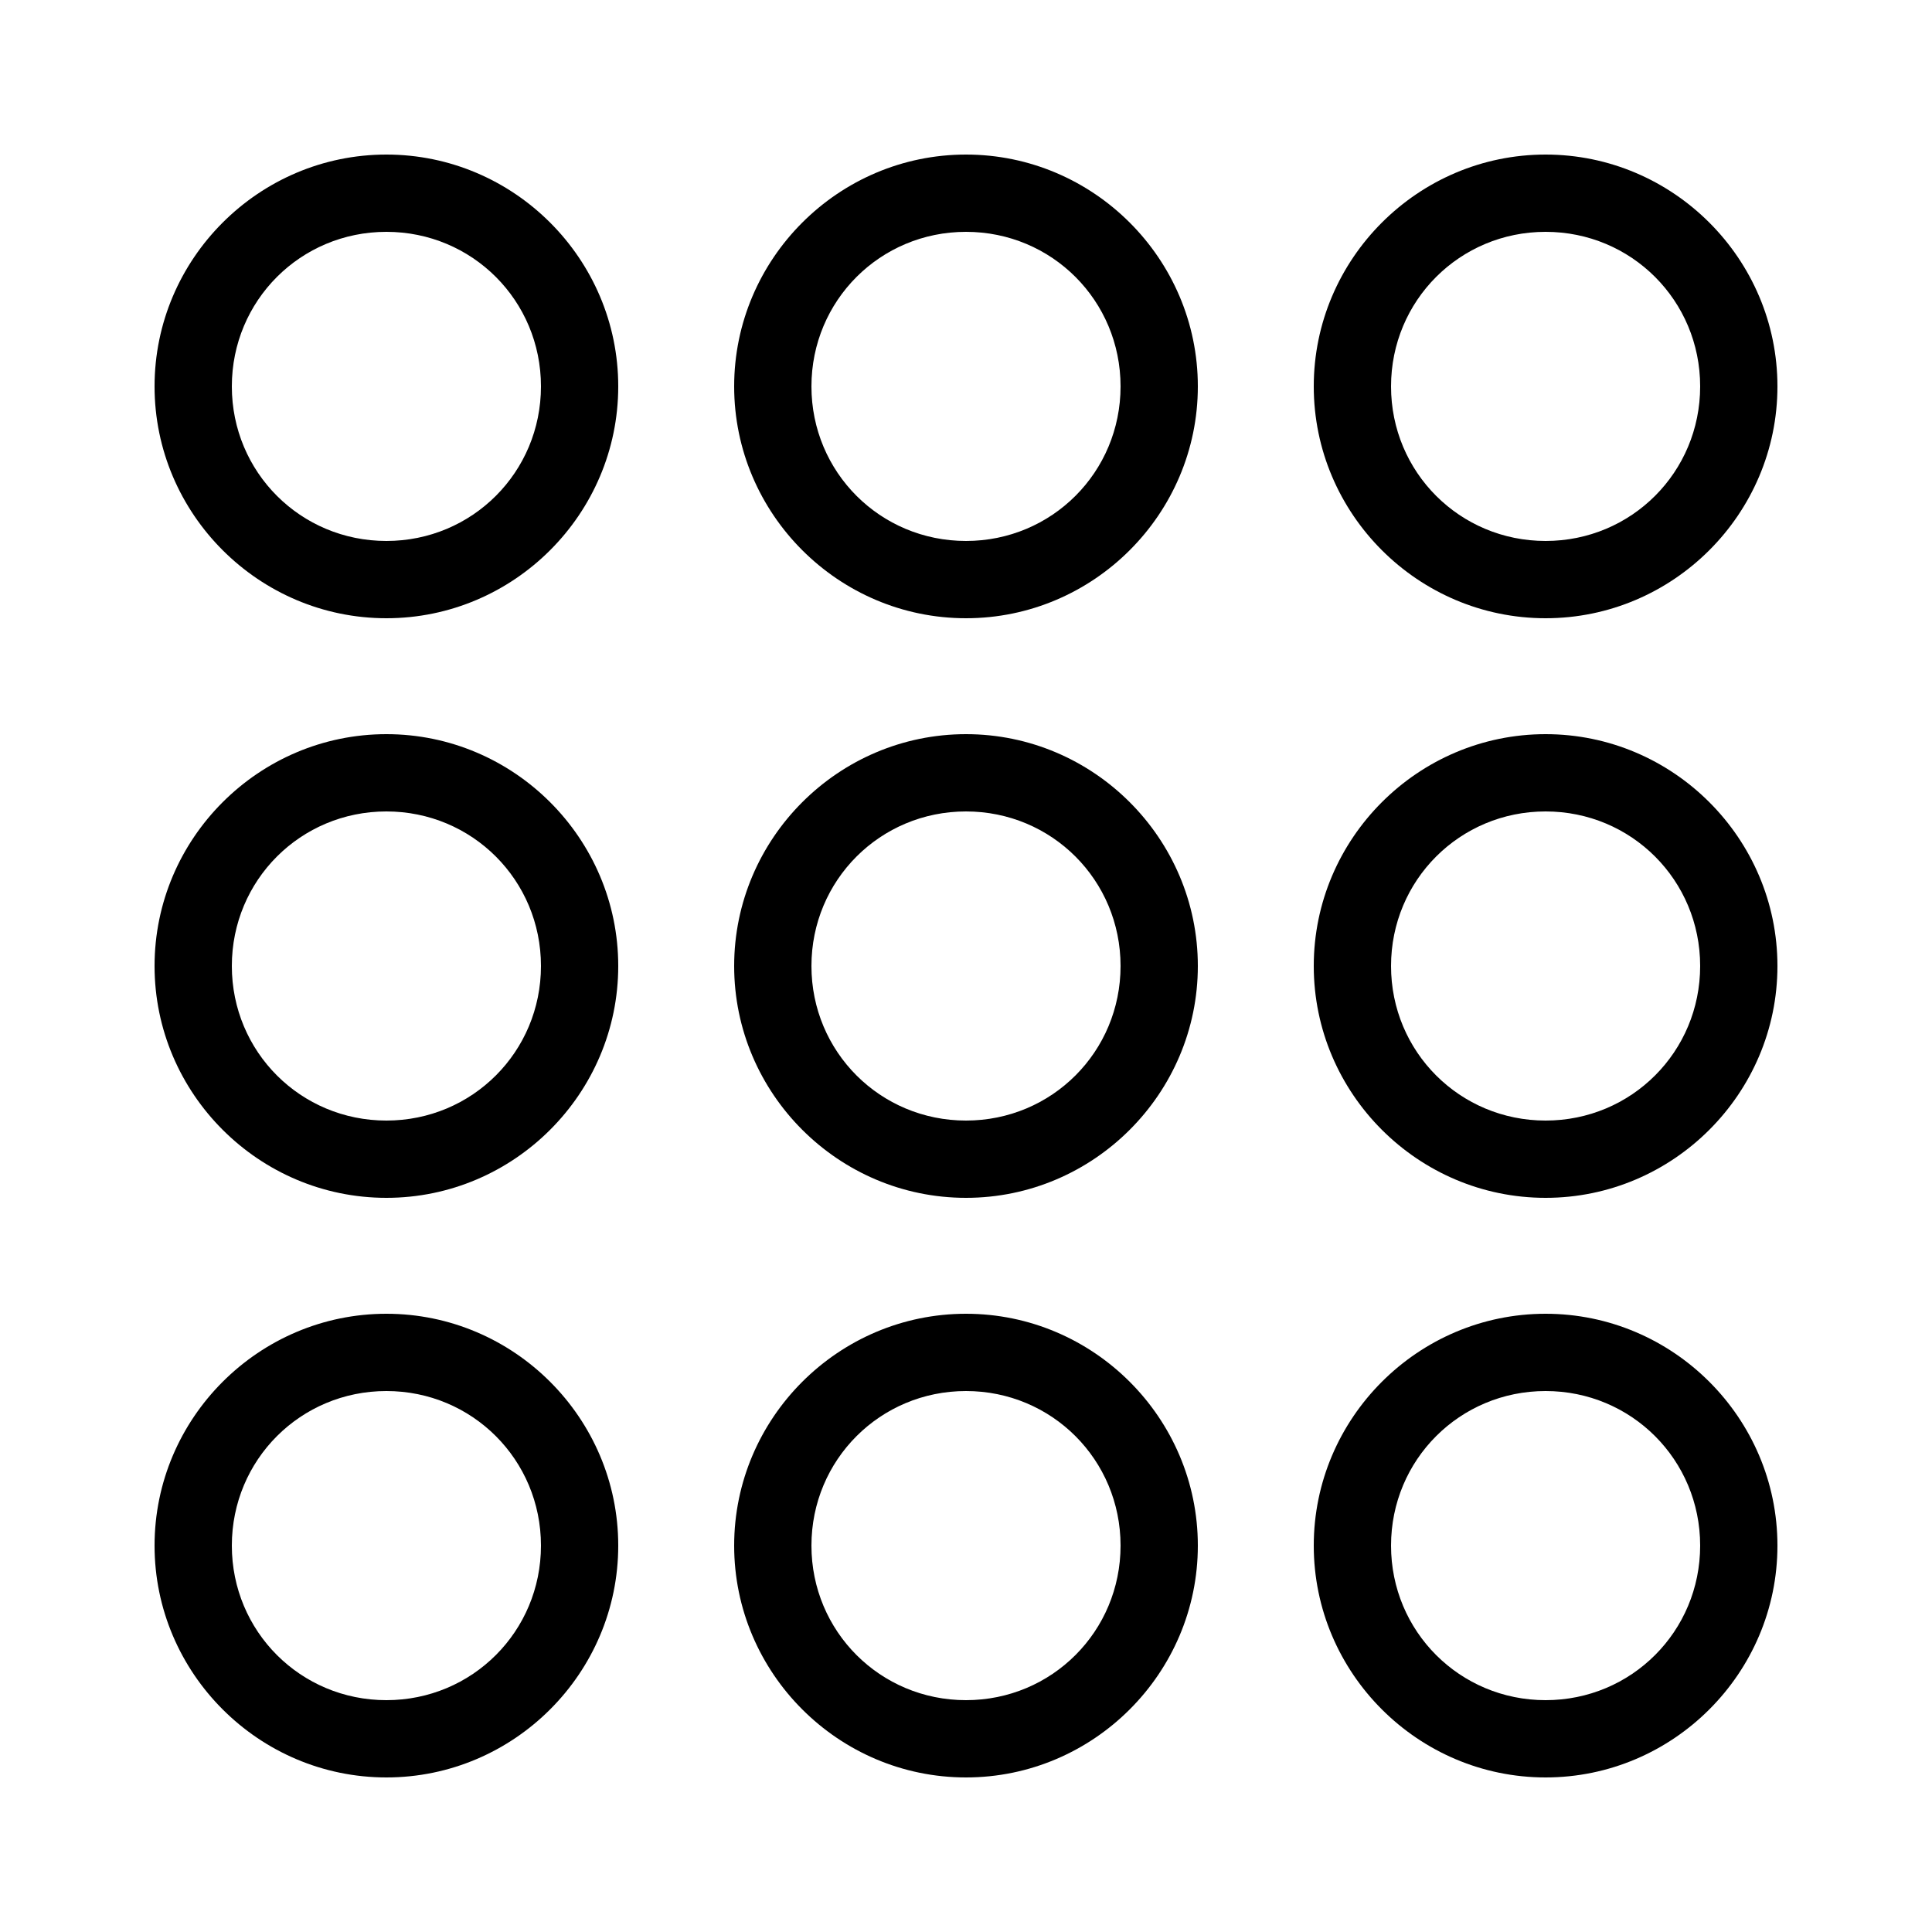 <svg xmlns="http://www.w3.org/2000/svg"  viewBox="0 0 50 50" width="32px" height="32px"><path d="M 10 4 C 6.698 4 4 6.698 4 10 C 4 13.302 6.698 16 10 16 C 13.302 16 16 13.302 16 10 C 16 6.698 13.302 4 10 4 z M 25 4 C 21.698 4 19 6.698 19 10 C 19 13.302 21.698 16 25 16 C 28.302 16 31 13.302 31 10 C 31 6.698 28.302 4 25 4 z M 40 4 C 36.698 4 34 6.698 34 10 C 34 13.302 36.698 16 40 16 C 43.302 16 46 13.302 46 10 C 46 6.698 43.302 4 40 4 z M 10 6 C 12.221 6 14 7.779 14 10 C 14 12.221 12.221 14 10 14 C 7.779 14 6 12.221 6 10 C 6 7.779 7.779 6 10 6 z M 25 6 C 27.221 6 29 7.779 29 10 C 29 12.221 27.221 14 25 14 C 22.779 14 21 12.221 21 10 C 21 7.779 22.779 6 25 6 z M 40 6 C 42.221 6 44 7.779 44 10 C 44 12.221 42.221 14 40 14 C 37.779 14 36 12.221 36 10 C 36 7.779 37.779 6 40 6 z M 10 19 C 6.698 19 4 21.698 4 25 C 4 28.302 6.698 31 10 31 C 13.302 31 16 28.302 16 25 C 16 21.698 13.302 19 10 19 z M 25 19 C 21.698 19 19 21.698 19 25 C 19 28.302 21.698 31 25 31 C 28.302 31 31 28.302 31 25 C 31 21.698 28.302 19 25 19 z M 40 19 C 36.698 19 34 21.698 34 25 C 34 28.302 36.698 31 40 31 C 43.302 31 46 28.302 46 25 C 46 21.698 43.302 19 40 19 z M 10 21 C 12.221 21 14 22.779 14 25 C 14 27.221 12.221 29 10 29 C 7.779 29 6 27.221 6 25 C 6 22.779 7.779 21 10 21 z M 25 21 C 27.221 21 29 22.779 29 25 C 29 27.221 27.221 29 25 29 C 22.779 29 21 27.221 21 25 C 21 22.779 22.779 21 25 21 z M 40 21 C 42.221 21 44 22.779 44 25 C 44 27.221 42.221 29 40 29 C 37.779 29 36 27.221 36 25 C 36 22.779 37.779 21 40 21 z M 10 34 C 6.698 34 4 36.698 4 40 C 4 43.302 6.698 46 10 46 C 13.302 46 16 43.302 16 40 C 16 36.698 13.302 34 10 34 z M 25 34 C 21.698 34 19 36.698 19 40 C 19 43.302 21.698 46 25 46 C 28.302 46 31 43.302 31 40 C 31 36.698 28.302 34 25 34 z M 40 34 C 36.698 34 34 36.698 34 40 C 34 43.302 36.698 46 40 46 C 43.302 46 46 43.302 46 40 C 46 36.698 43.302 34 40 34 z M 10 36 C 12.221 36 14 37.779 14 40 C 14 42.221 12.221 44 10 44 C 7.779 44 6 42.221 6 40 C 6 37.779 7.779 36 10 36 z M 25 36 C 27.221 36 29 37.779 29 40 C 29 42.221 27.221 44 25 44 C 22.779 44 21 42.221 21 40 C 21 37.779 22.779 36 25 36 z M 40 36 C 42.221 36 44 37.779 44 40 C 44 42.221 42.221 44 40 44 C 37.779 44 36 42.221 36 40 C 36 37.779 37.779 36 40 36 z"/></svg>